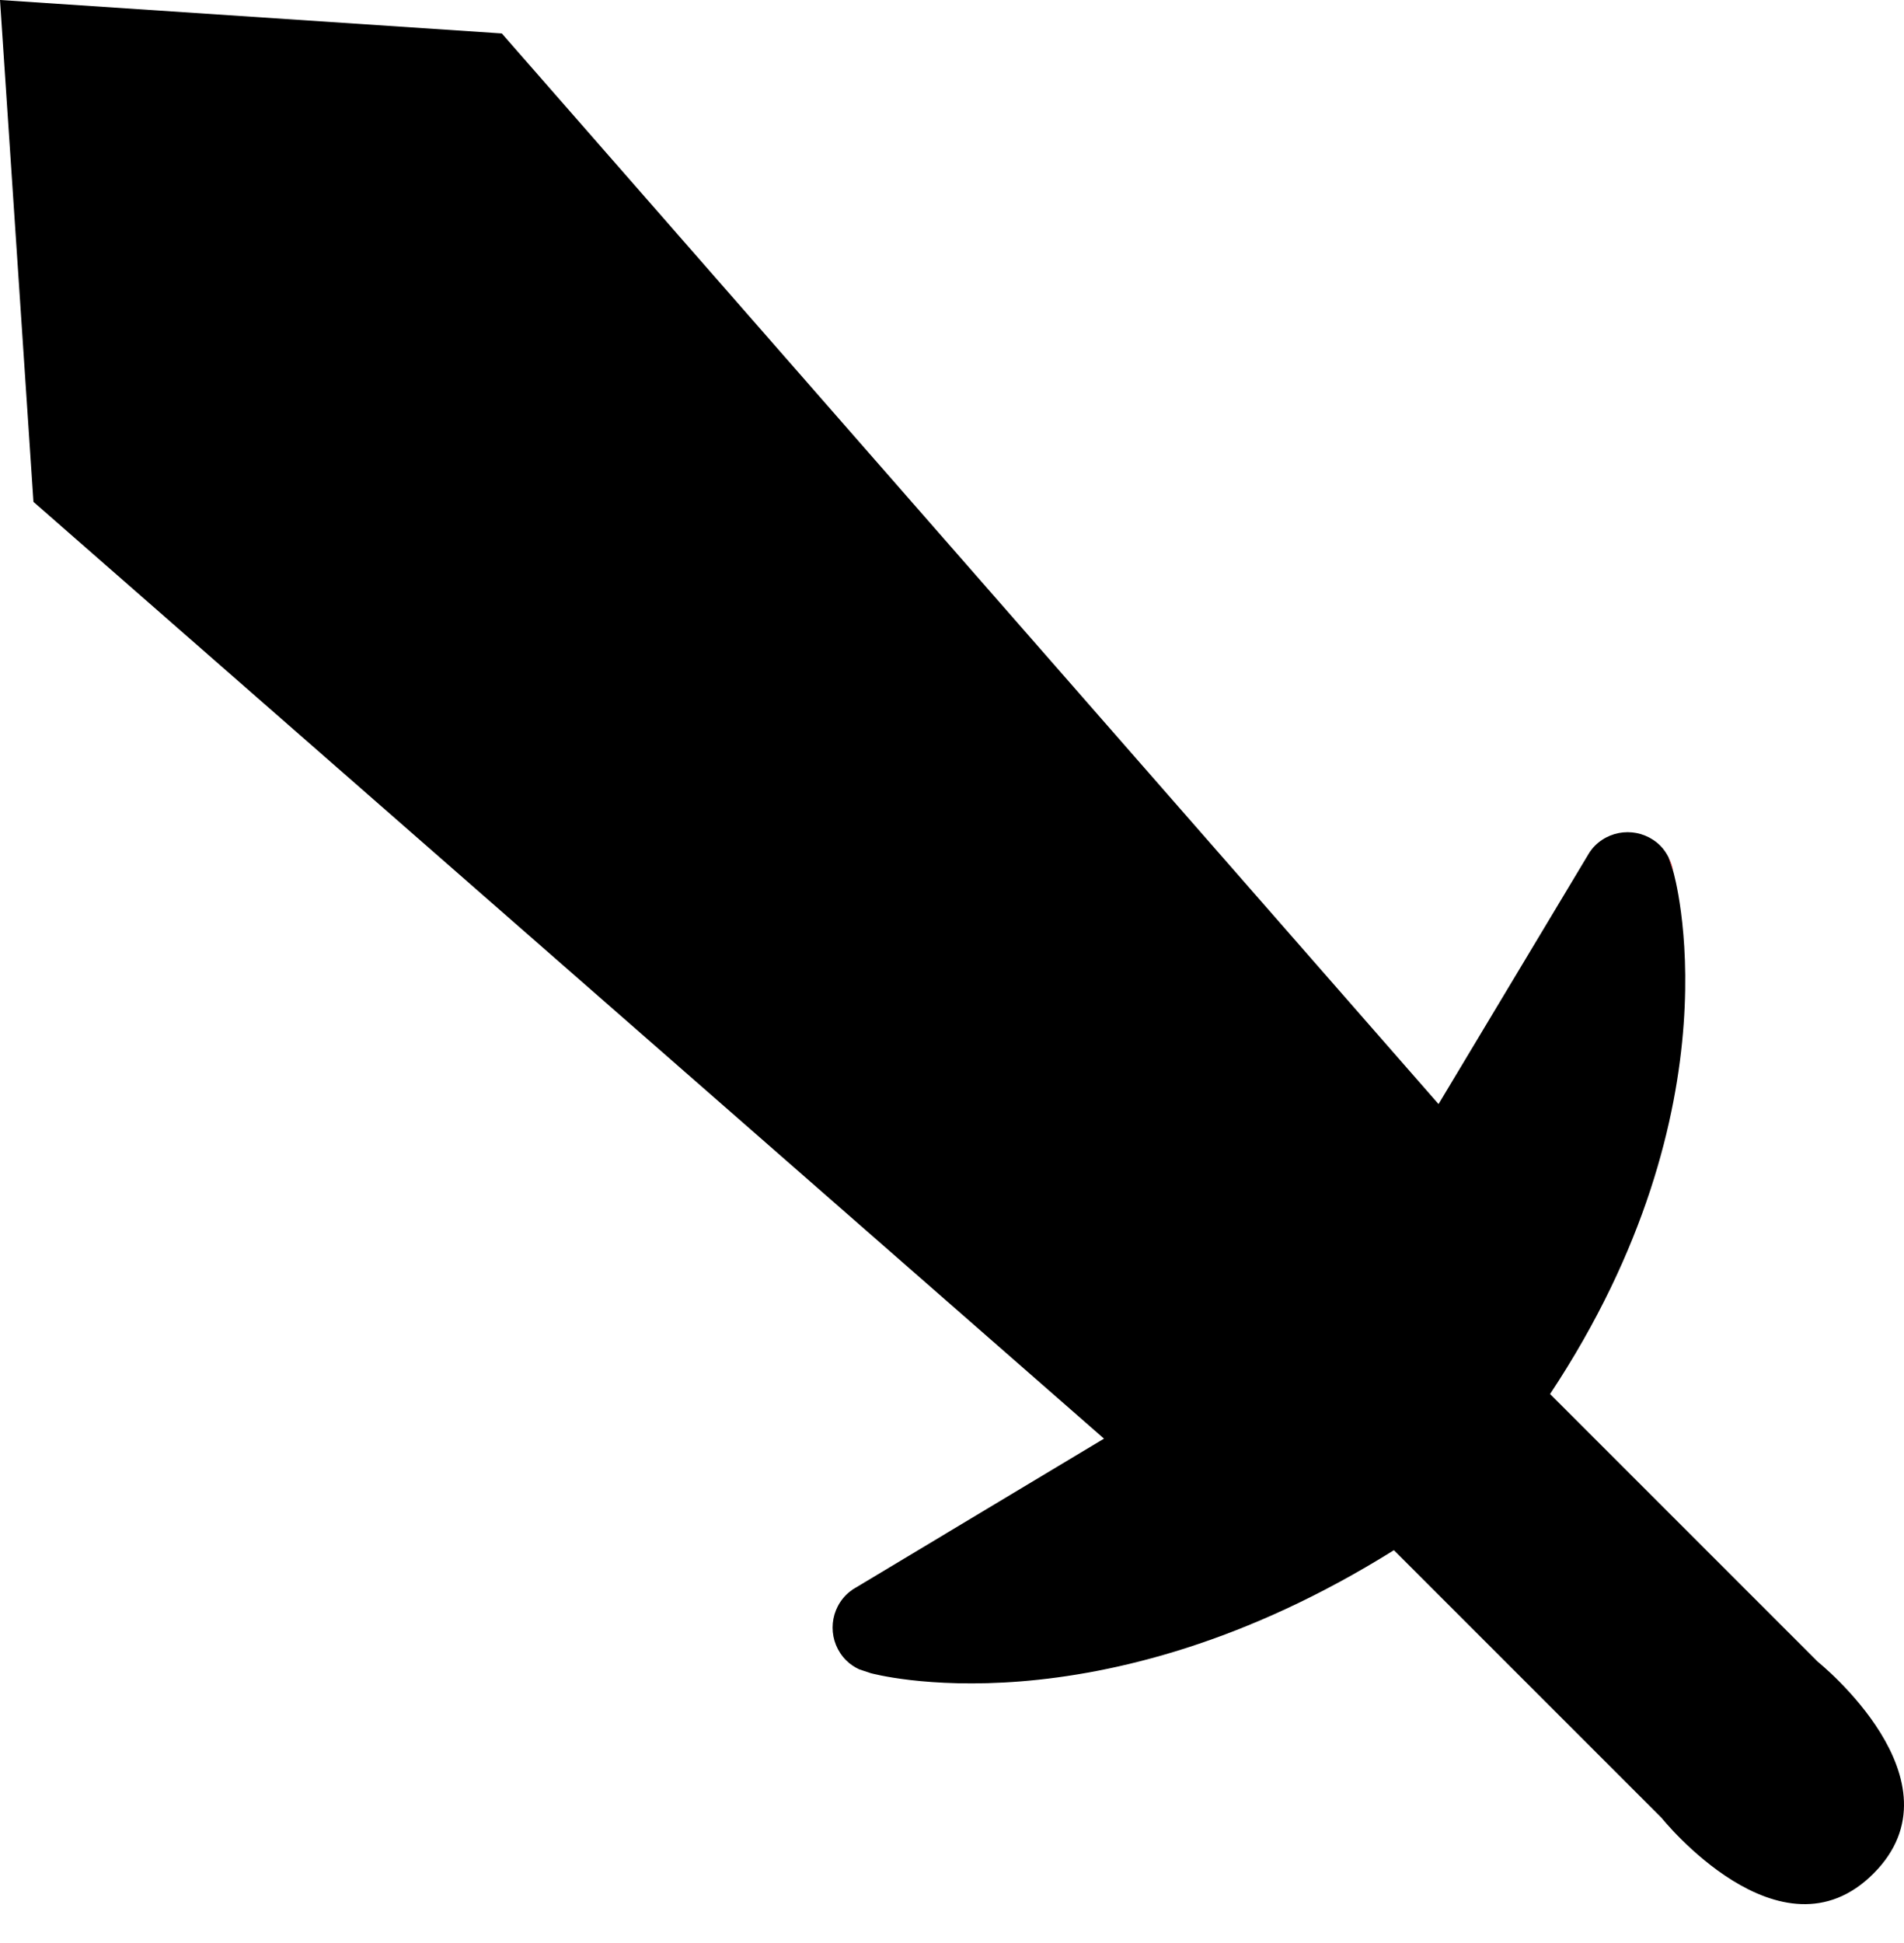 <?xml version="1.0" encoding="UTF-8" standalone="no"?>
<!-- Generator: Adobe Illustrator 17.0.2, SVG Export Plug-In . SVG Version: 6.00 Build 0)  -->

<svg
   xmlns:dc="http://purl.org/dc/elements/1.1/"
   xmlns:cc="http://creativecommons.org/ns#"
   xmlns:rdf="http://www.w3.org/1999/02/22-rdf-syntax-ns#"
   xmlns:svg="http://www.w3.org/2000/svg"
   xmlns="http://www.w3.org/2000/svg"
   xmlns:sodipodi="http://sodipodi.sourceforge.net/DTD/sodipodi-0.dtd"
   xmlns:inkscape="http://www.inkscape.org/namespaces/inkscape"
   version="1.1"
   id="Layer_1"
   x="0px"
   y="0px"
   width="55.774"
   height="56.906"
   viewBox="0 0 55.774 56.906"
   enable-background="new 0 0 64 64"
   xml:space="preserve"
   inkscape:version="0.48.4 r"
   sodipodi:docname="off-up.svg"><defs
     id="defs3604" /><sodipodi:namedview
     pagecolor="#ffffff"
     bordercolor="#666666"
     borderopacity="1"
     objecttolerance="10"
     gridtolerance="10"
     guidetolerance="10"
     inkscape:pageopacity="0"
     inkscape:pageshadow="2"
     inkscape:window-width="1920"
     inkscape:window-height="1137"
     id="namedview3602"
     showgrid="false"
     inkscape:zoom="3.6875"
     inkscape:cx="-109.87911"
     inkscape:cy="59.981596"
     inkscape:window-x="-4"
     inkscape:window-y="-4"
     inkscape:window-maximized="1"
     inkscape:current-layer="Layer_1"
     fit-margin-top="0"
     fit-margin-left="0"
     fit-margin-right="0"
     fit-margin-bottom="0" /><g
     id="g3590"
     transform="translate(-4.113,-3.547)"><path
       d="m 52.986,28.651 0.143,0.428 C 53.107,28.93 53.058,28.787 52.986,28.651 z"
       id="path3592"
       inkscape:connector-curvature="0"
       style="fill:#ed1c24" /><path
       d="m 50.616,28.613 0.064,-0.106 c -0.024,0.034 -0.043,0.07 -0.064,0.106 z"
       id="path3594"
       inkscape:connector-curvature="0"
       style="fill:#ed1c24" /><path
       d="M 29.615,52.554 29.282,52.443 C 29.144,52.378 29.014,52.294 28.9,52.18 c -0.53,-0.53 -0.53,-1.389 0,-1.919 0.061,-0.061 0.126,-0.112 0.194,-0.159 l 0.073,-0.044 7.286,-4.372 -31.36,-27.439 -0.98,-14.7 14.7,0.98 27.439,31.359 4.364,-7.274 0.064,-0.106 c 0.045,-0.065 0.094,-0.128 0.152,-0.186 0.53,-0.53 1.389,-0.53 1.919,0 0.099,0.099 0.173,0.212 0.235,0.33 l 0.143,0.428 c 0,0 2.013,6.814 -3.61,15.301 l 7.84,7.84 c 0,0 4.355,3.484 1.633,6.207 -2.722,2.722 -6.207,-1.633 -6.207,-1.633 l -7.84,-7.84 c -8.711,5.446 -15.33,3.601 -15.33,3.601 z"
       id="path3596"
       inkscape:connector-curvature="0" /></g></svg>
